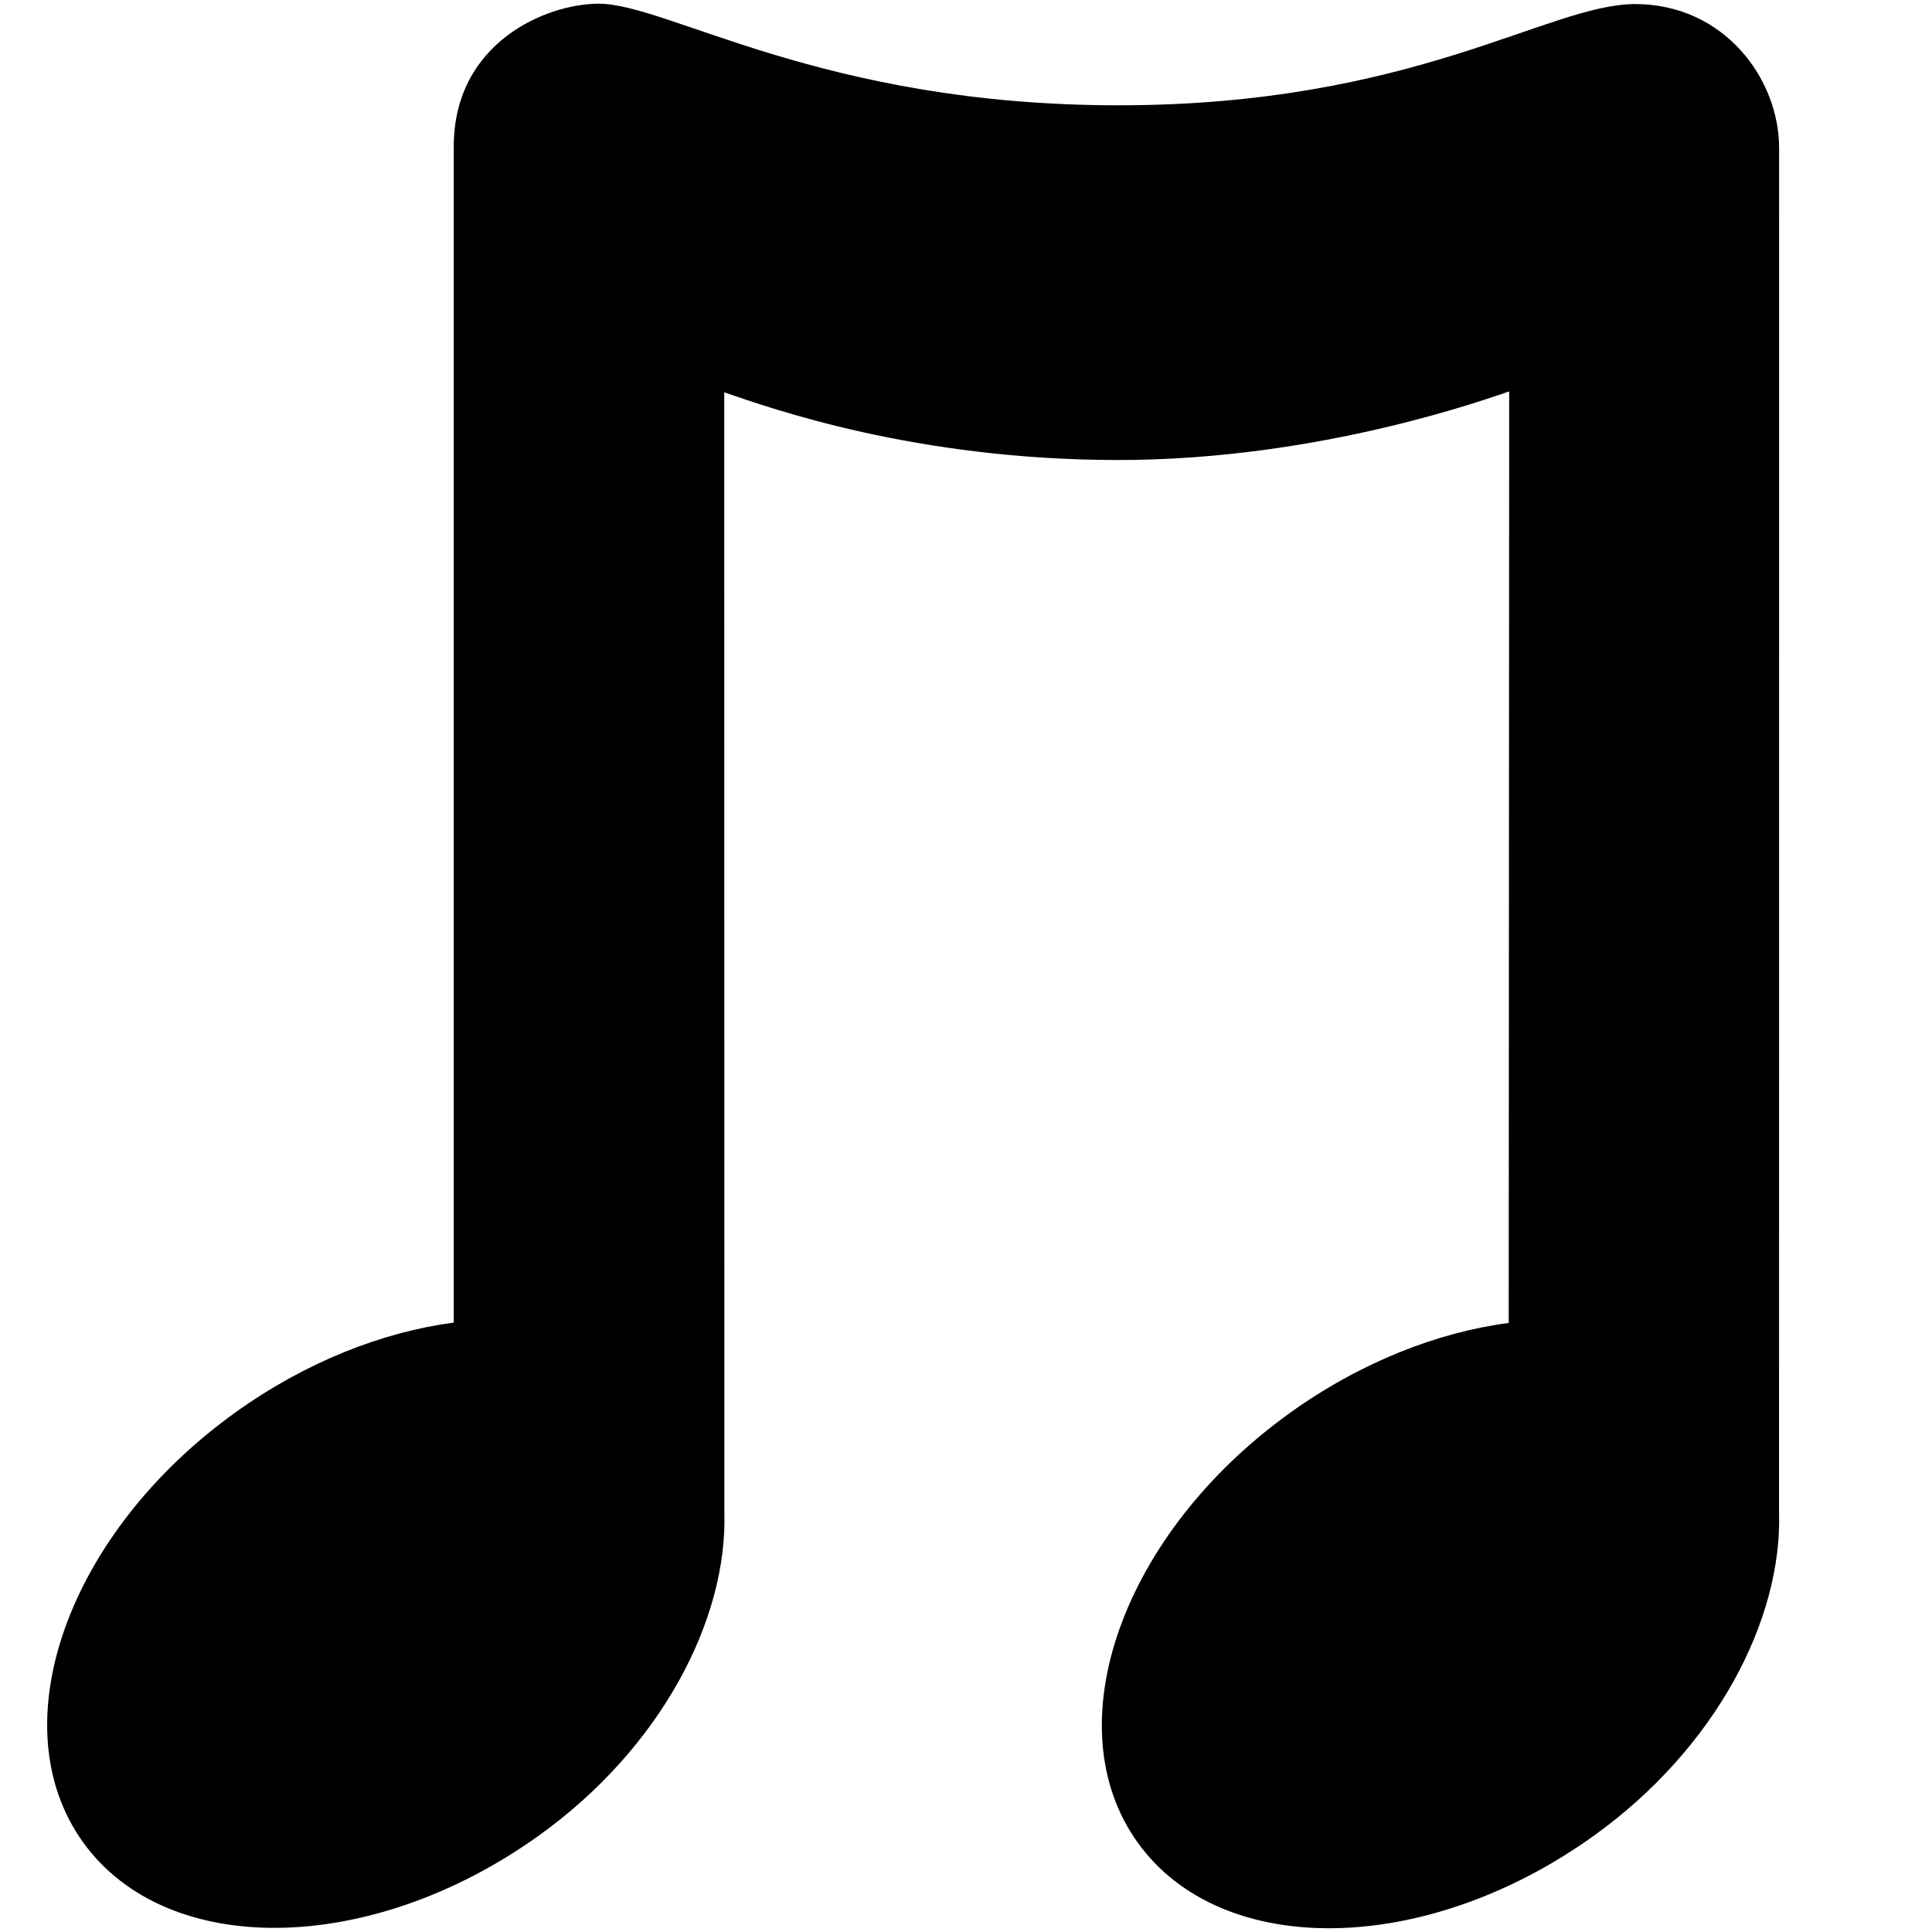 <svg id="Music" version="1.1" xmlns="http://www.w3.org/2000/svg" xmlns:xlink="http://www.w3.org/1999/xlink" x="0px"
    y="0px" viewBox="0 0 1000 1000" xml:space="preserve">
    <path d="M920.83,782.97c1.67,55.24-32.52,121.77-95.96,167.27c-86.97,62.38-192.64,63.93-236.02,3.45
		c-43.38-60.48-8.04-160.07,78.94-222.46c36.29-26.03,76.05-41.61,113.12-46.48c0,0,0.24-474.28,0.24-482.16
		c-9.19,2.96-97.02,35.51-202.24,35.51s-180.22-26.87-204.05-35.04c0,8.58,0.07,579.86,0.07,579.86
		c1.61,55.21-32.58,121.67-95.96,167.12c-86.97,62.38-192.64,63.93-236.02,3.45c-43.38-60.48-8.04-160.07,78.94-222.46
		c36.25-26,75.94-41.57,112.97-46.46c0,0,0-564.57,0-608.66c0-54,48-74,75-74c36,0,115.7,52.59,268.95,52.59
		S801.21,2.11,846.36,2.11c45.89,0,74.5,38.51,74.5,74.5C920.86,100.25,920.83,782.97,920.83,782.97z" />
</svg>